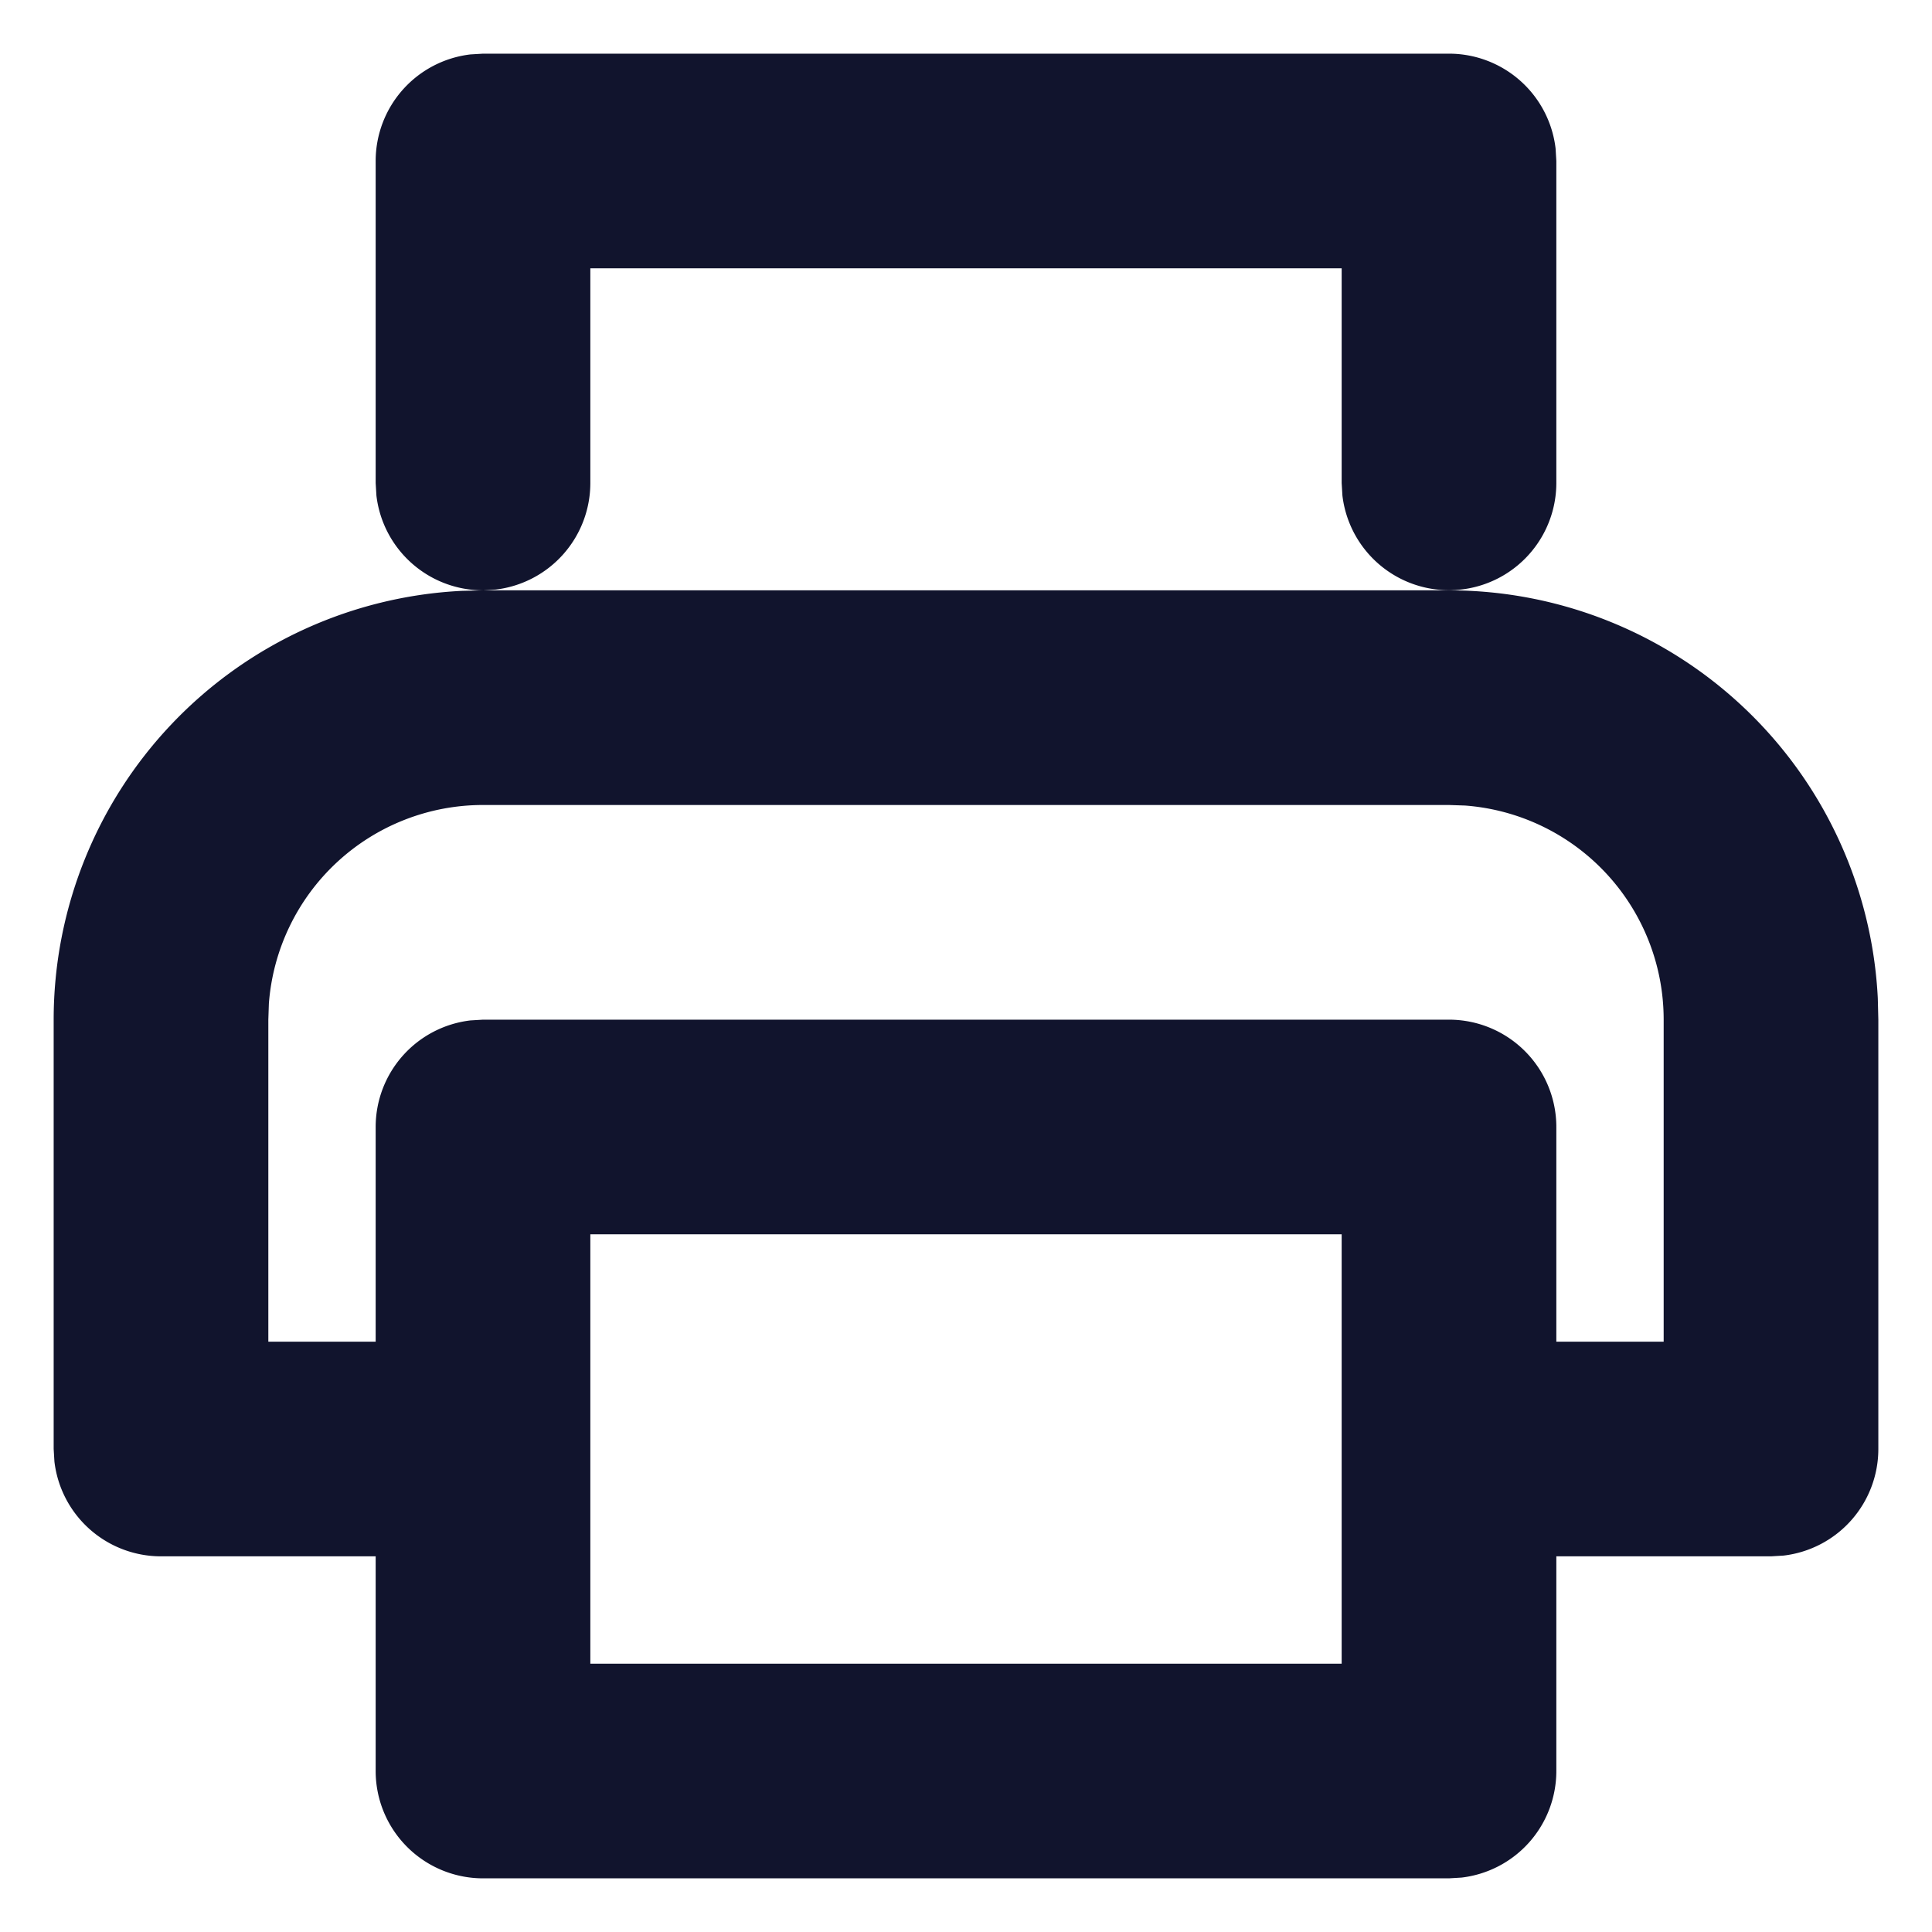 <svg xmlns="http://www.w3.org/2000/svg" width="18" height="18" viewBox="0 0 18 18"><path fill="#11142d" d="M13.5 5.5a4 4 0 0 1 3.995 3.8l.005.2v4a1 1 0 0 1-.883.993l-.117.007h-2v2a1 1 0 0 1-.883.993l-.117.007h-9a1 1 0 0 1-1-1h0v-2h-2a1 1 0 0 1-.993-.883L.5 13.5v-4a4 4 0 0 1 3.8-3.995l.2-.005h9zm-1 6h-7v4h7v-4zm1-4h-9a2 2 0 0 0-1.995 1.851L2.5 9.5v3h1v-2a1 1 0 0 1 .883-.993L4.5 9.5h9a1 1 0 0 1 1 1h0v2h1v-3a2 2 0 0 0-1.851-1.995L13.5 7.5zm0-7a1 1 0 0 1 .993.883l.007.117v3a1 1 0 0 1-1.993.117L12.5 4.5v-2h-7v2a1 1 0 0 1-.883.993L4.5 5.5a1 1 0 0 1-.993-.883L3.5 4.5v-3a1 1 0 0 1 .883-.993L4.5.5h9z"/></svg>